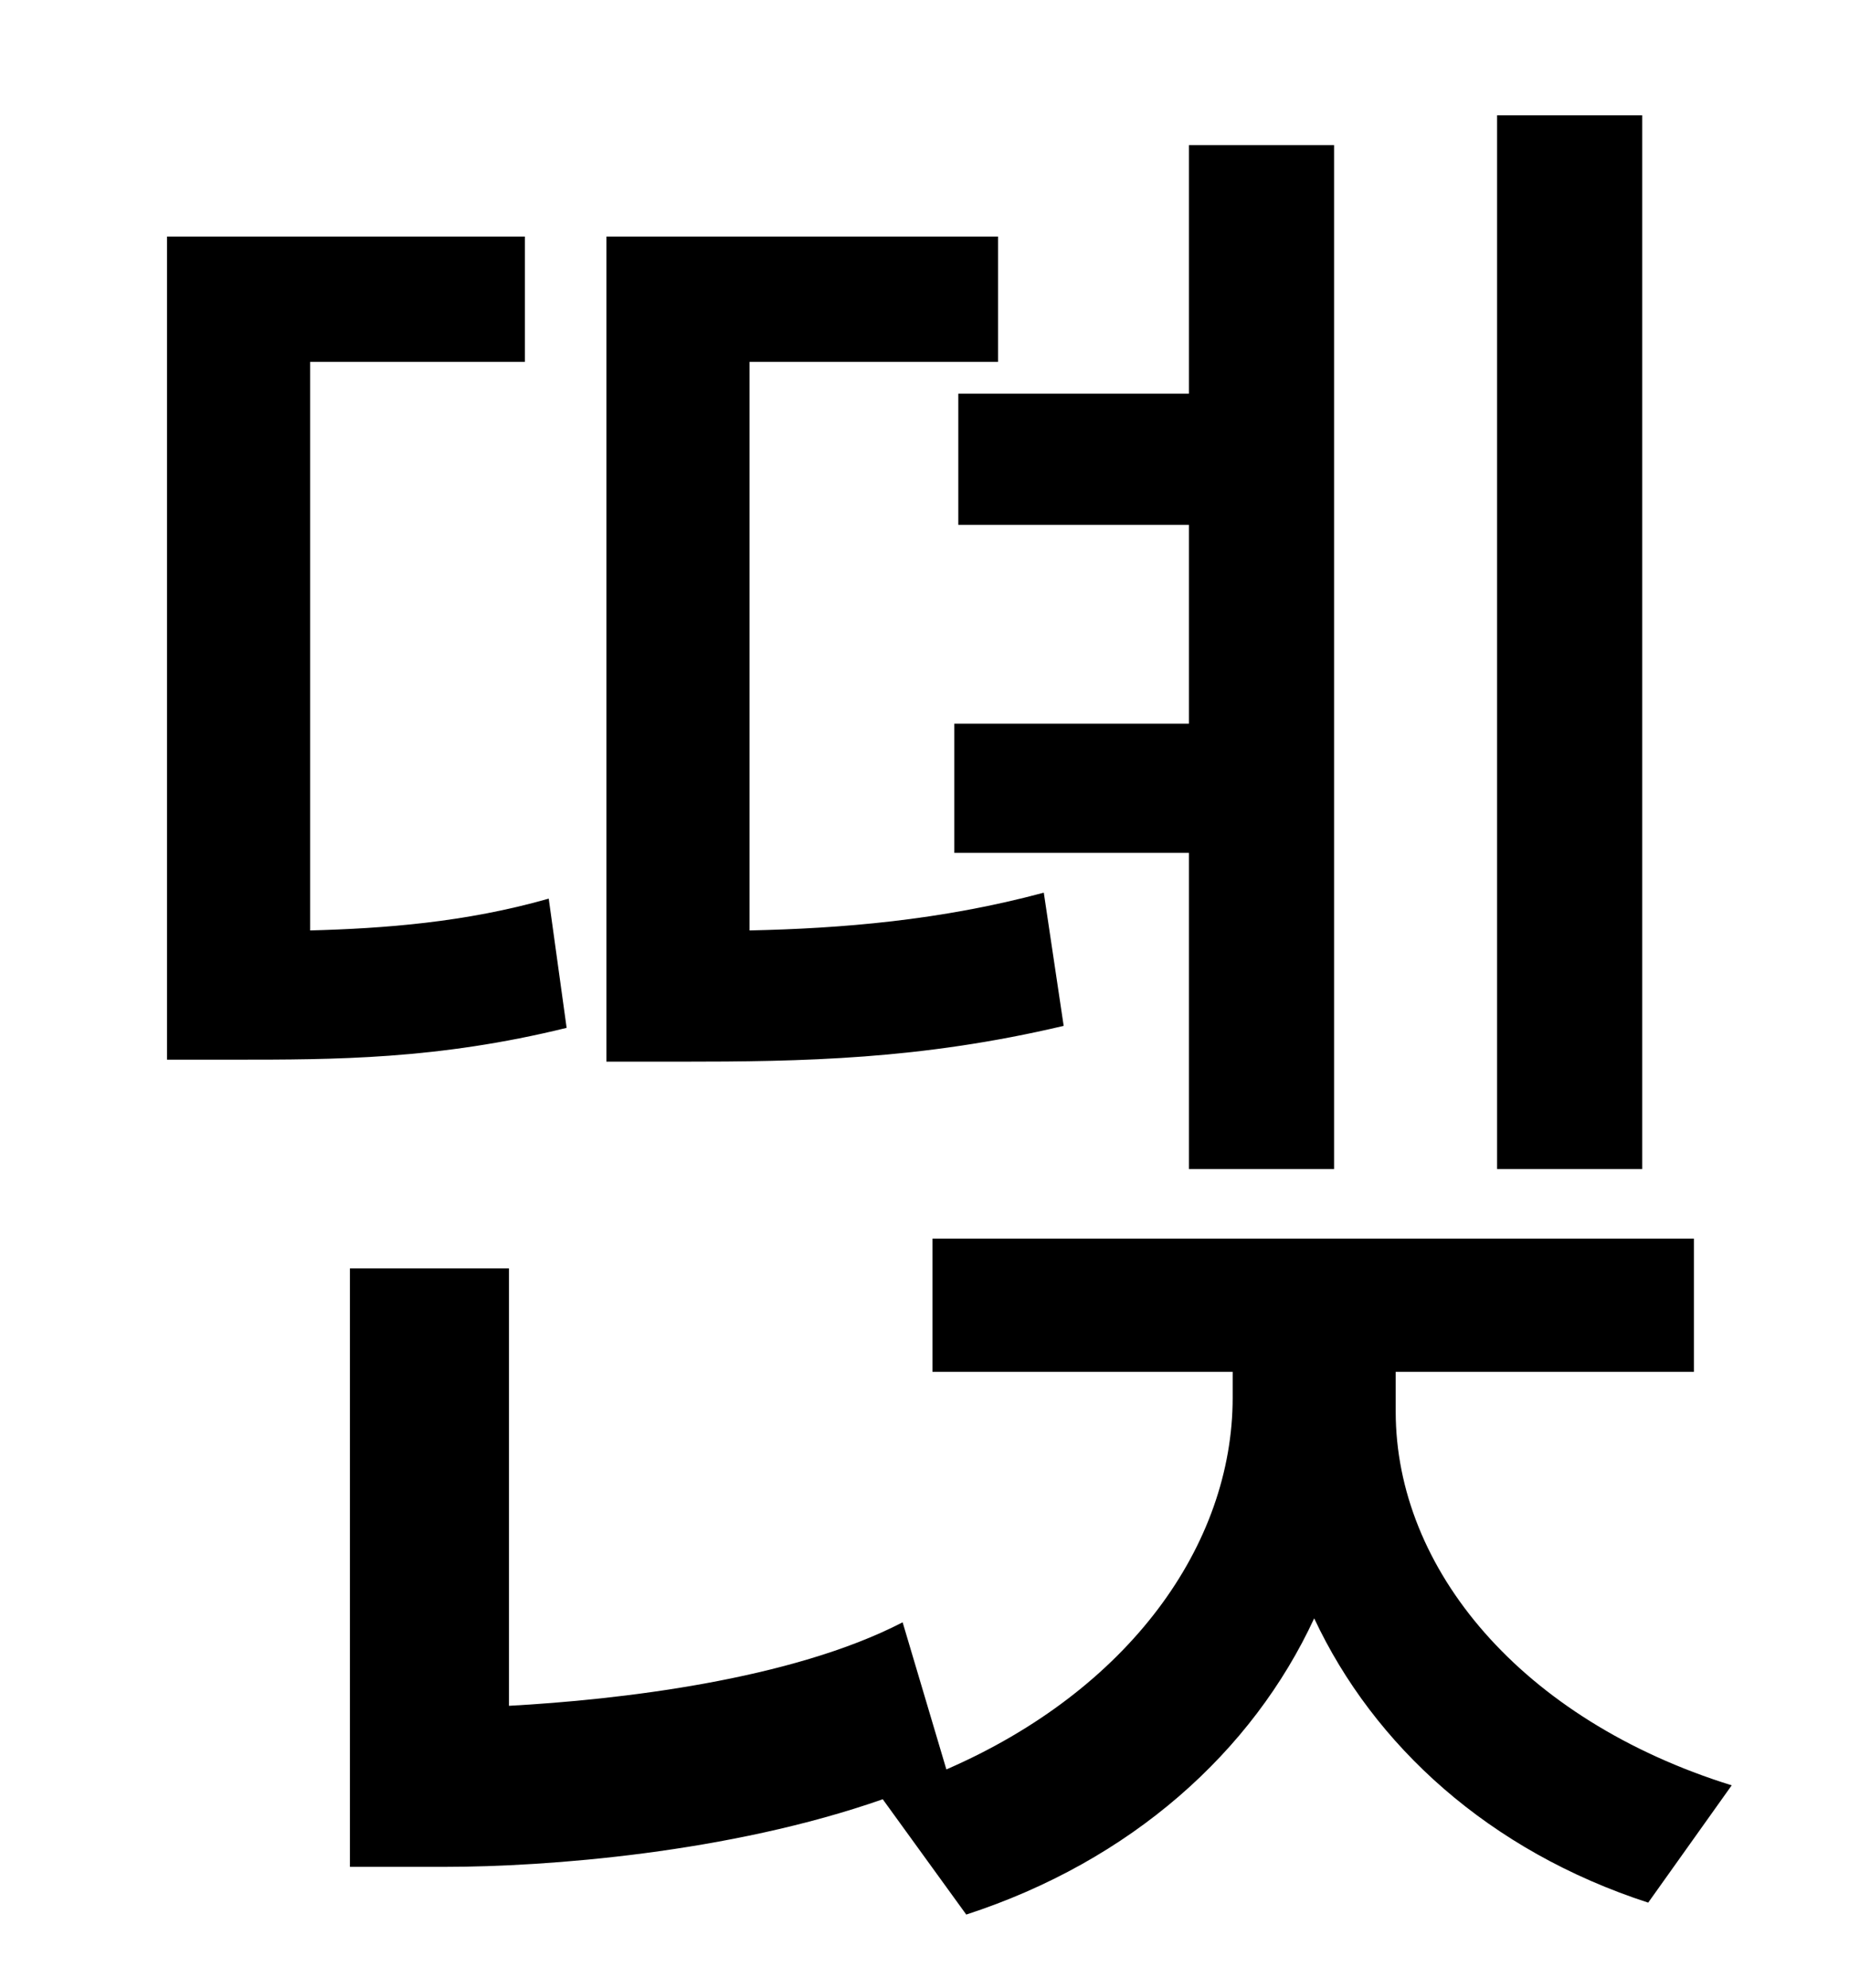 <?xml version="1.0" standalone="no"?>
<!DOCTYPE svg PUBLIC "-//W3C//DTD SVG 1.1//EN" "http://www.w3.org/Graphics/SVG/1.1/DTD/svg11.dtd" >
<svg xmlns="http://www.w3.org/2000/svg" xmlns:xlink="http://www.w3.org/1999/xlink" version="1.1" viewBox="-10 0 930 1000">
   <path fill="currentColor"
d="M816 58v530h-73v-530h73zM472 198h116v-125h73v515h-73v-159h-118v-65h118v-100h-116v-66zM515 449l10 67c-72 17 -131 18 -193 18h-37v-415h197v63h-125v286c46 -1 96 -5 148 -19zM266 452l9 65c-65 16 -117 16 -167 16h-34v-414h180v63h-108v286c37 -1 78 -4 120 -16z
M692 690v20c0 79 63 155 169 188l-42 59c-80 -26 -138 -79 -168 -143c-31 67 -92 122 -175 149l-42 -58c-77 27 -169 34 -220 34h-48v-301h80v220c55 -3 142 -13 198 -42l22 74c92 -40 144 -113 144 -187v-13h-151v-67h383v67h-150z" />
</svg>
